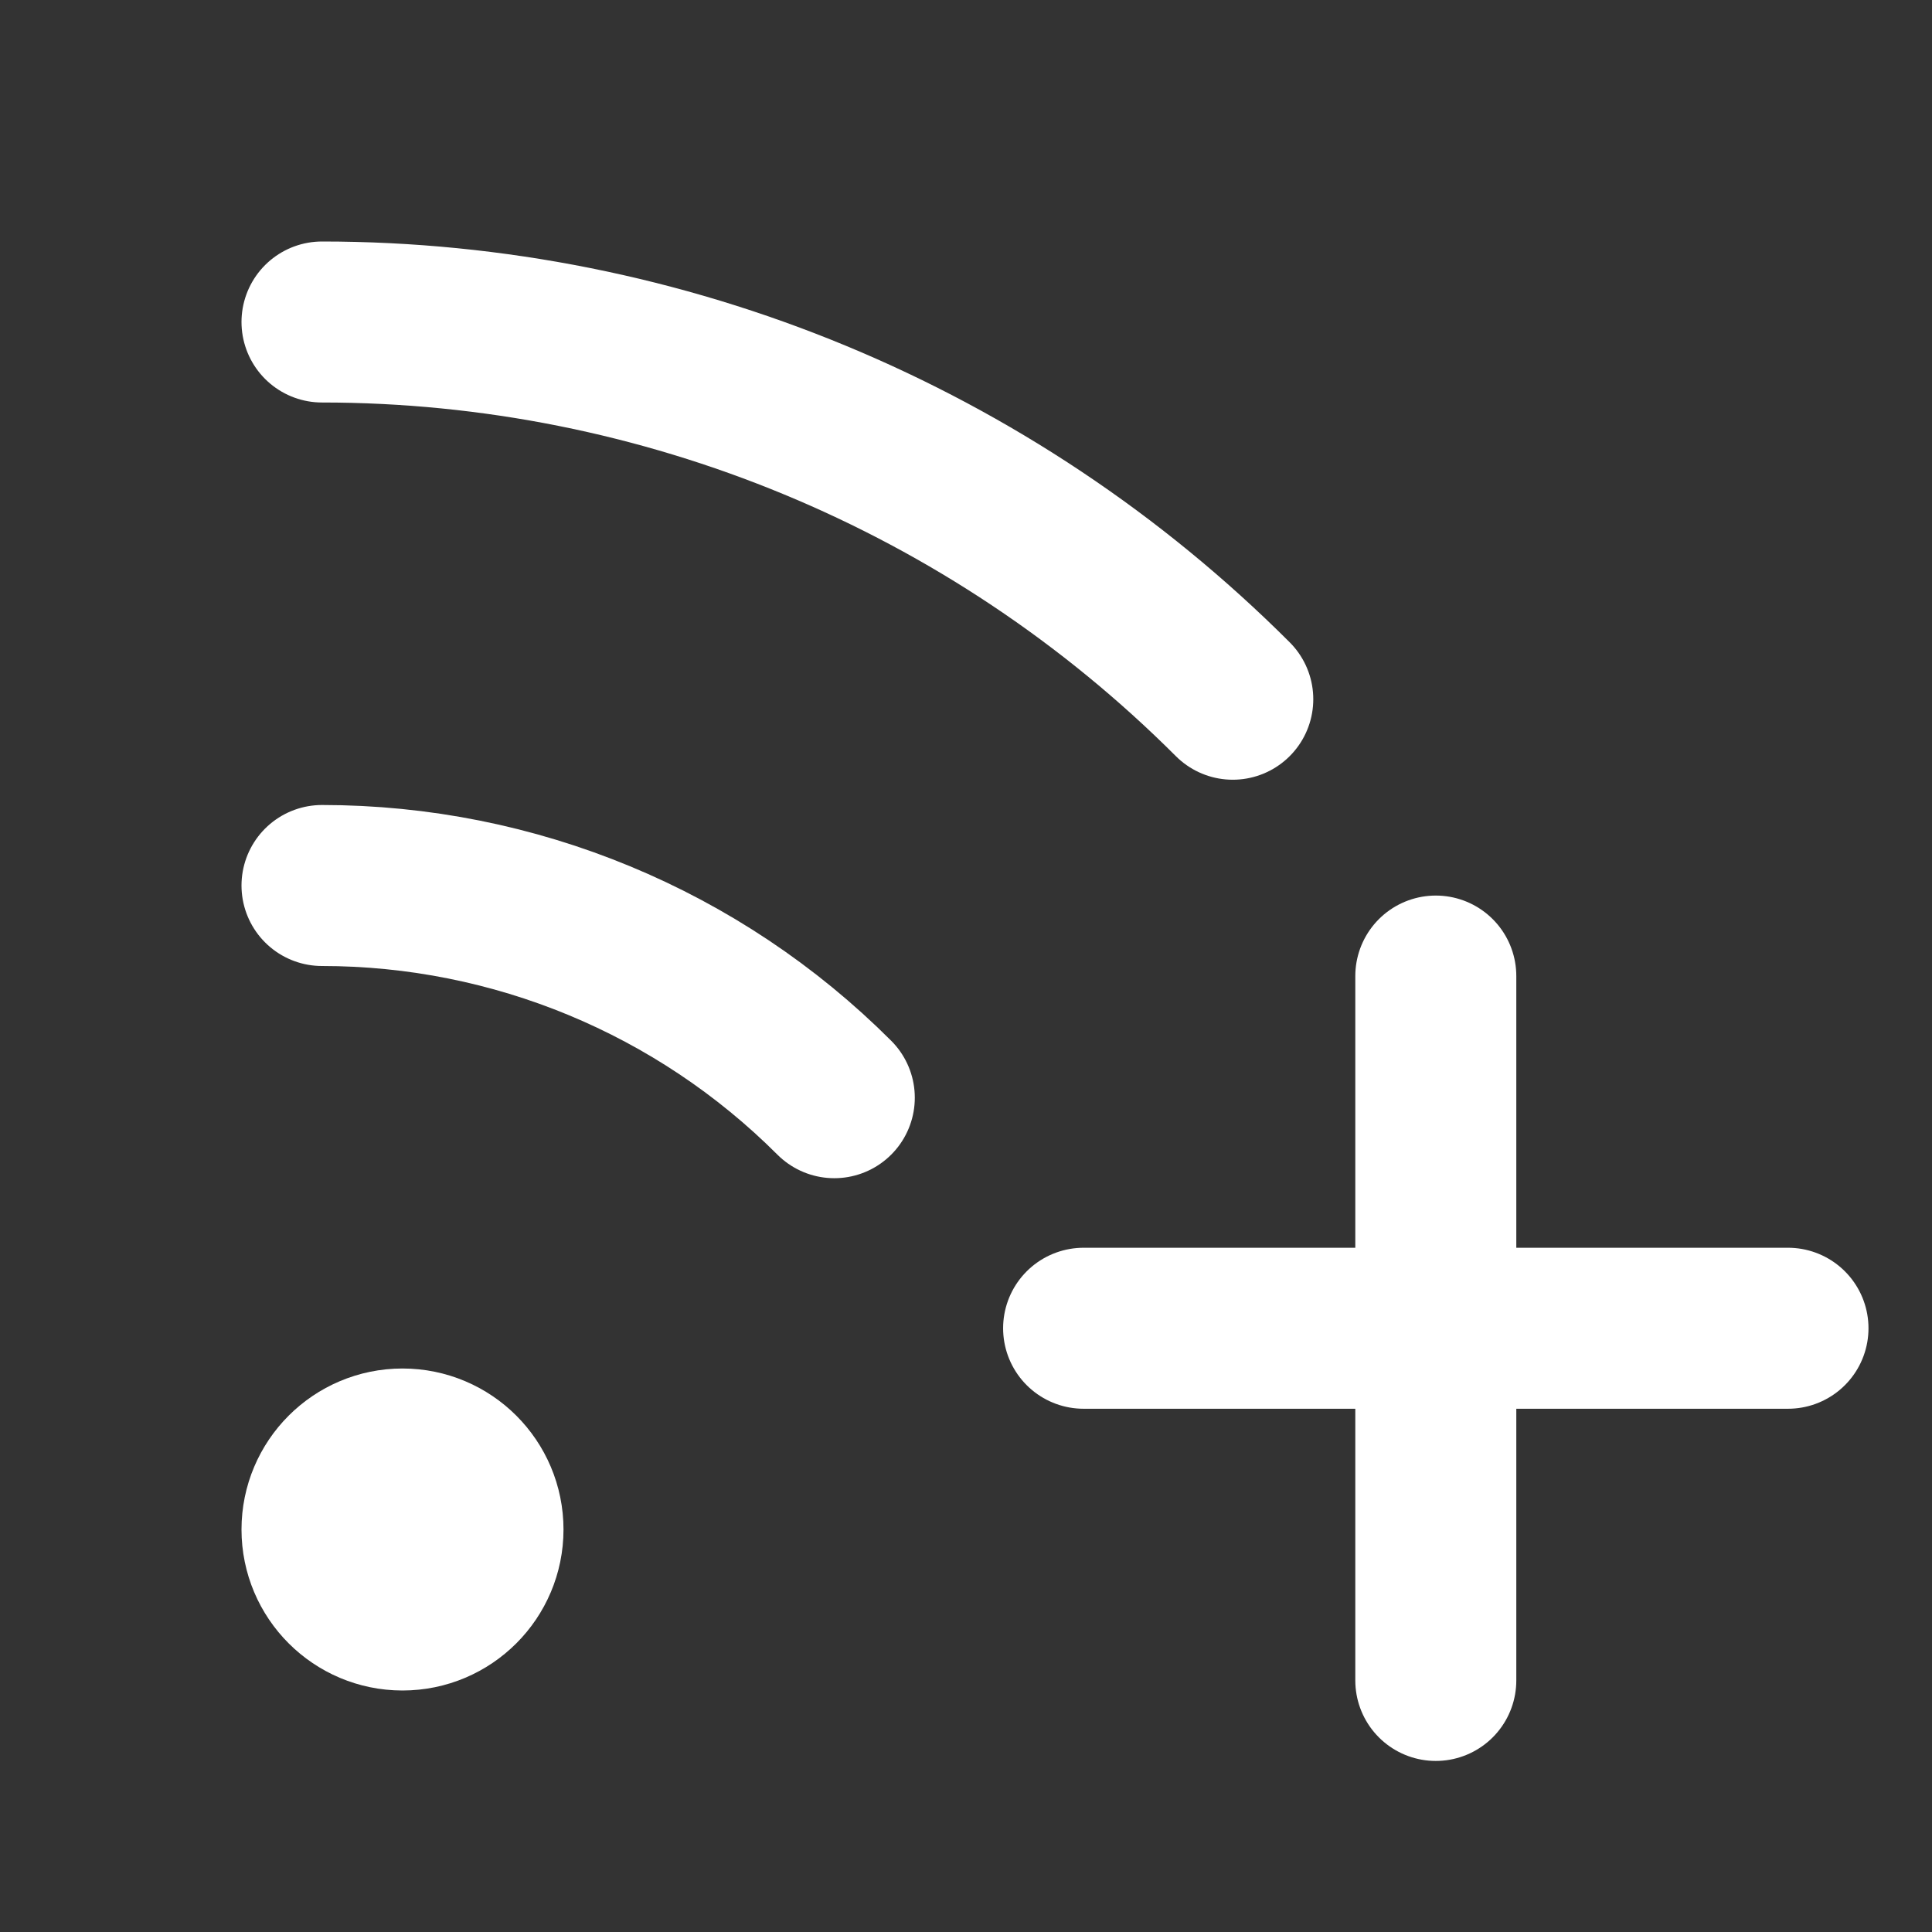 <svg width="24" height="24" viewBox="0 0 24 24" fill="none" xmlns="http://www.w3.org/2000/svg">
<rect x="0" y="0" width="24" height="24" fill="#333333" stroke="none"/>
<g clip-path="url(#clip0_4199_61353)">
<path d="M4 11C6.387 11 8.676 11.948 10.364 13.636" stroke="white" stroke-width="2" stroke-linecap="round" stroke-linejoin="round"/>
<path d="M4 4C8.243 4 12.313 5.686 15.314 8.686" stroke="white" stroke-width="2" stroke-linecap="round" stroke-linejoin="round"/>
<path d="M5 20C5.552 20 6 19.552 6 19C6 18.448 5.552 18 5 18C4.448 18 4 18.448 4 19C4 19.552 4.448 20 5 20Z" stroke="white" stroke-width="2" stroke-linecap="round" stroke-linejoin="round"/>
<path d="M17.836 12.125V20.875" stroke="white" stroke-width="2" stroke-linecap="round" stroke-linejoin="round"/>
<path d="M13.461 16.5H22.211" stroke="white" stroke-width="2" stroke-linecap="round" stroke-linejoin="round"/>
</g>
<defs>
<clipPath id="clip0_4199_61353">
<rect width="24" height="24" fill="white"/>
</clipPath>
</defs>
</svg>
